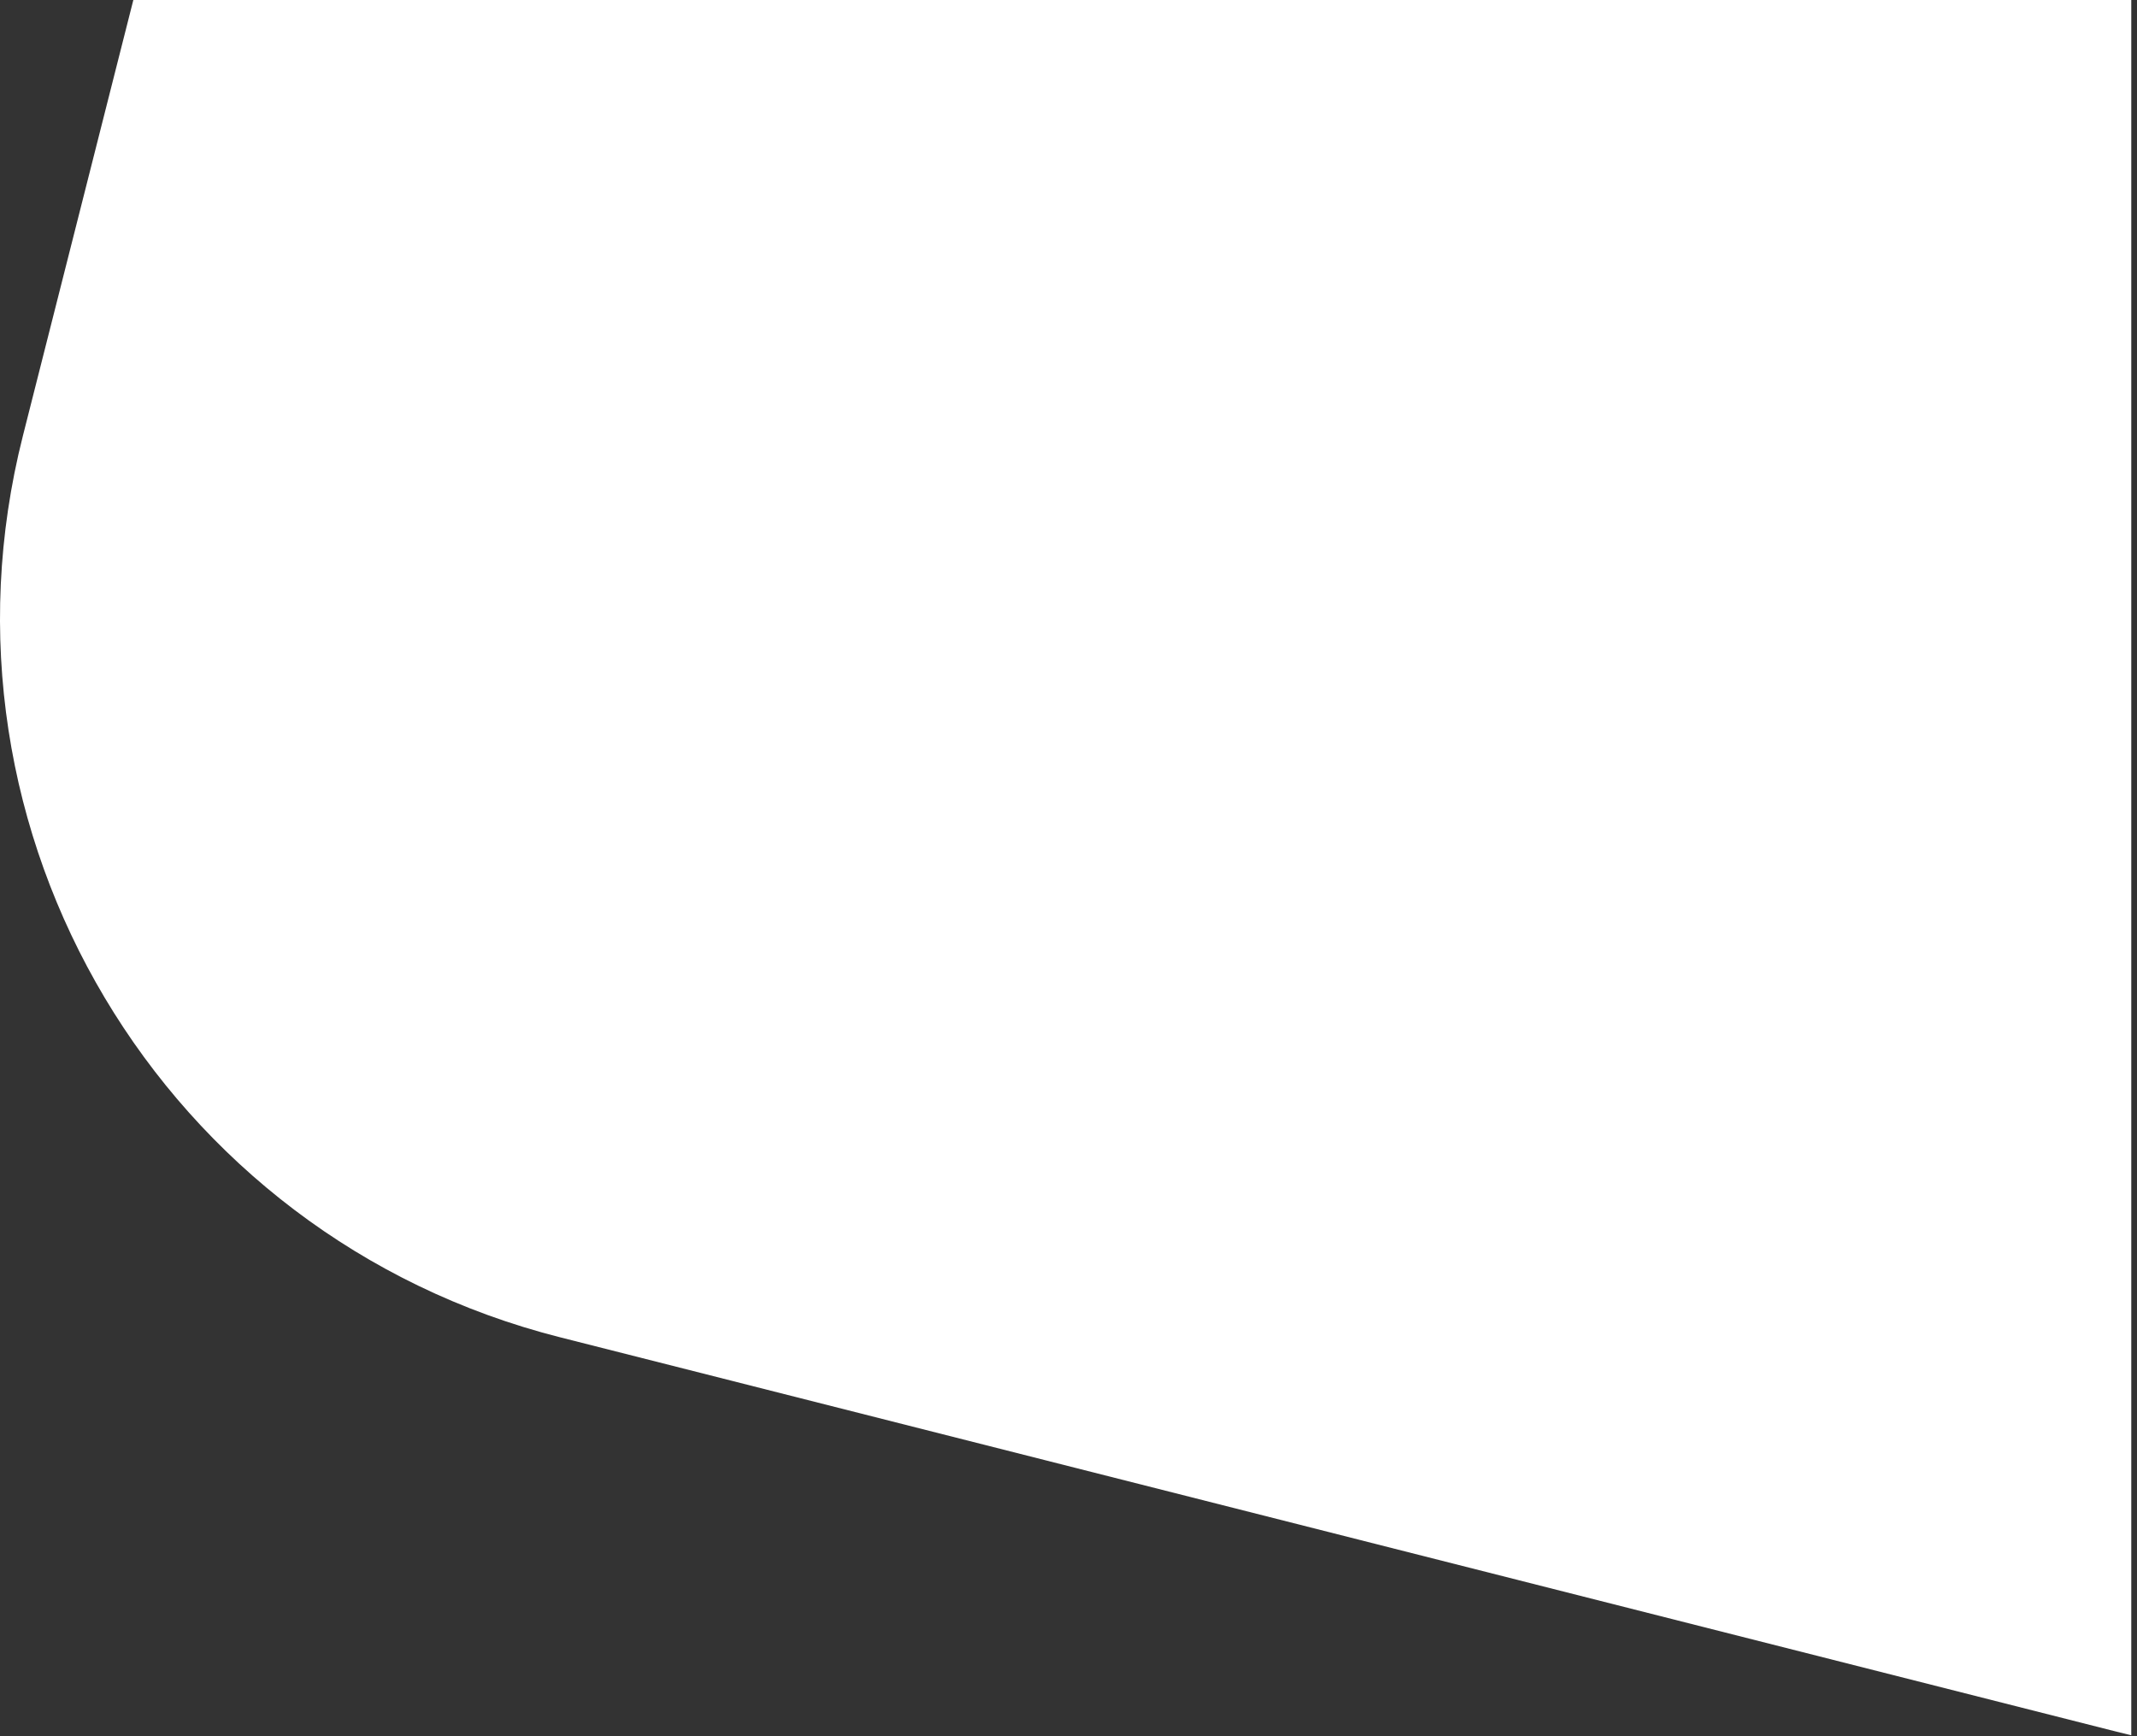 <svg width="288" height="234" viewBox="0 0 288 234" fill="none" xmlns="http://www.w3.org/2000/svg">
<rect x="0" y="0" width="288" height="234" fill="#333333" stroke="none"/>
<path fill-rule="evenodd" clip-rule="evenodd" d="M17.97 0H287.228V233.872C286.577 233.721 285.927 233.563 285.277 233.398L75.46 180.229C21.924 166.663 -10.479 112.266 3.088 58.729L17.97 0Z" fill="white"/>
</svg>
